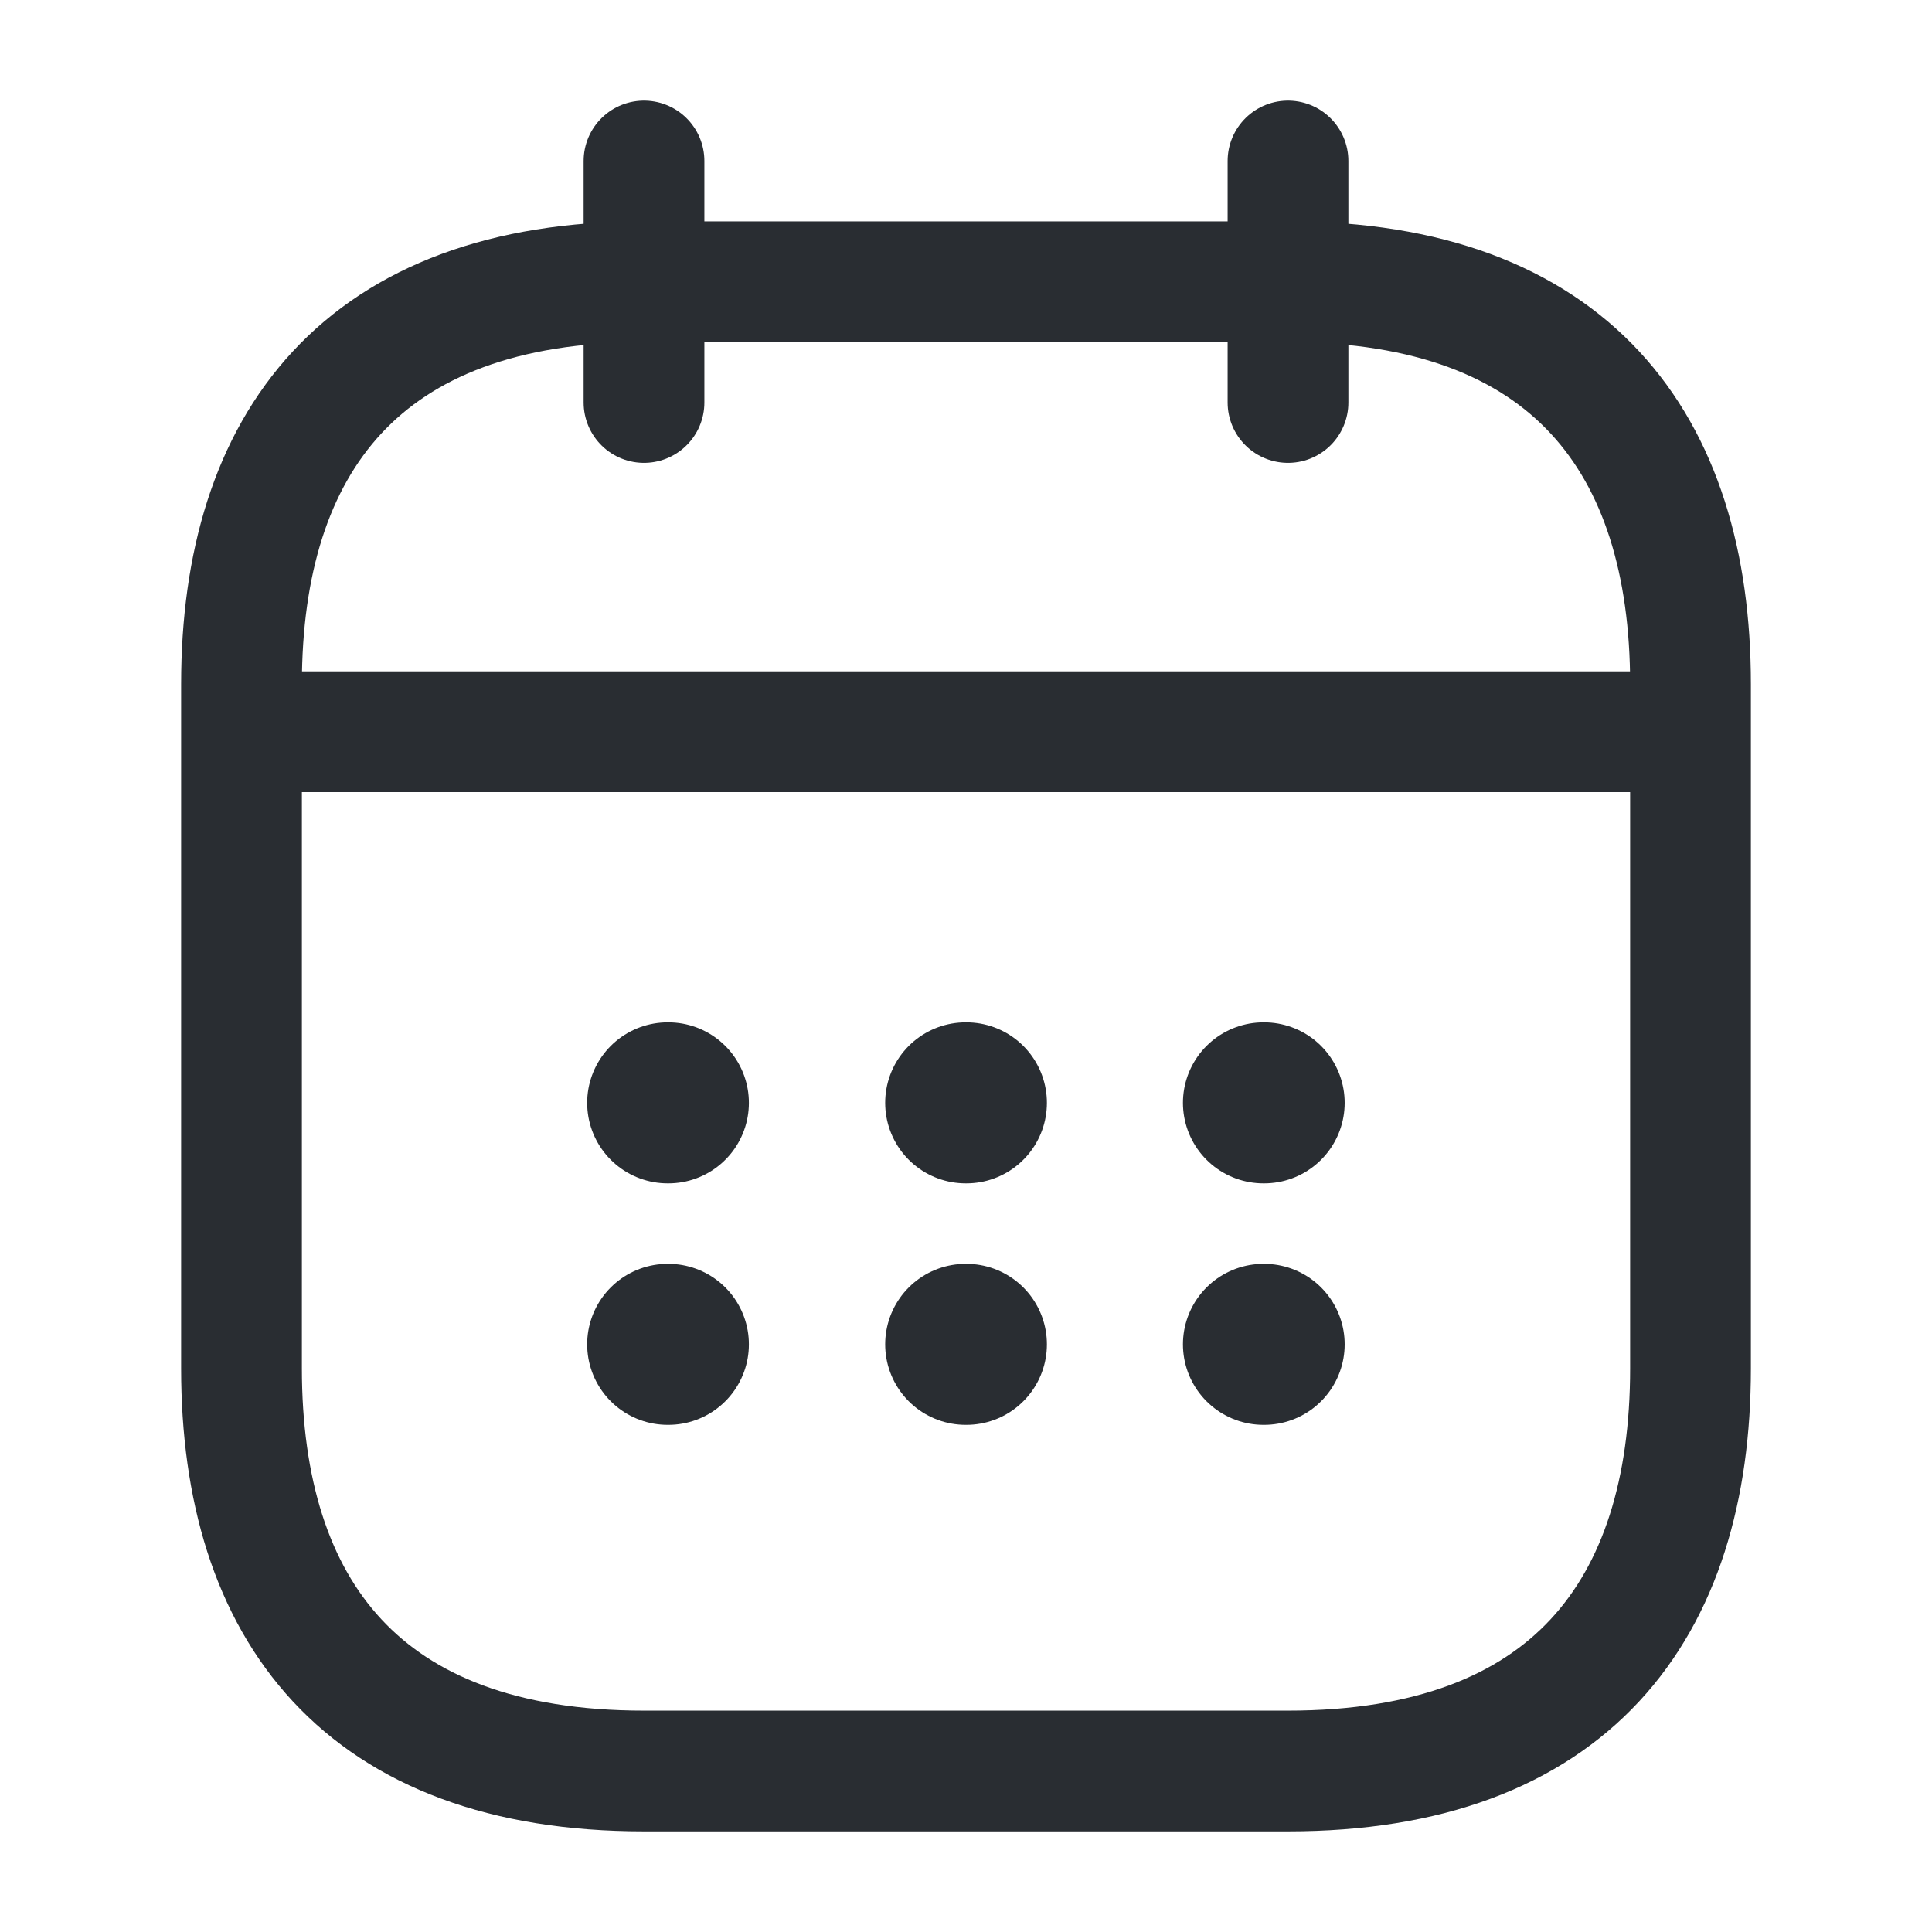 <?xml version="1.0" encoding="UTF-8"?>
<!-- Uploaded to: SVG Repo, www.svgrepo.com, Generator: SVG Repo Mixer Tools -->
<svg width="800px" height="800px" fill="none" viewBox="0 0 24 24" xmlns="http://www.w3.org/2000/svg">
 <path d="m8 2v3" stroke="#292D32" stroke-linecap="round" stroke-linejoin="round" stroke-miterlimit="10" stroke-width="1.5"/>
 <path d="m16 2v3" stroke="#292D32" stroke-linecap="round" stroke-linejoin="round" stroke-miterlimit="10" stroke-width="1.5"/>
 <path d="m3.5 9.09h17" stroke="#292D32" stroke-linecap="round" stroke-linejoin="round" stroke-miterlimit="10" stroke-width="1.5"/>
 <path d="m21 8.5v8.5c0 3-1.5 5-5 5h-8c-3.5 0-5-2-5-5v-8.5c0-3 1.5-5 5-5h8c3.5 0 5 2 5 5z" stroke="#292D32" stroke-linecap="round" stroke-linejoin="round" stroke-miterlimit="10" stroke-width="1.5"/>
 <path d="m15.695 13.7h9e-3" stroke="#292D32" stroke-linecap="round" stroke-linejoin="round" stroke-width="2"/>
 <path d="m15.695 16.7h9e-3" stroke="#292D32" stroke-linecap="round" stroke-linejoin="round" stroke-width="2"/>
 <path d="m11.996 13.7h9e-3" stroke="#292D32" stroke-linecap="round" stroke-linejoin="round" stroke-width="2"/>
 <path d="m11.996 16.7h9e-3" stroke="#292D32" stroke-linecap="round" stroke-linejoin="round" stroke-width="2"/>
 <path d="m8.294 13.7h0.009" stroke="#292D32" stroke-linecap="round" stroke-linejoin="round" stroke-width="2"/>
 <path d="m8.294 16.7h0.009" stroke="#292D32" stroke-linecap="round" stroke-linejoin="round" stroke-width="2"/>
</svg>
